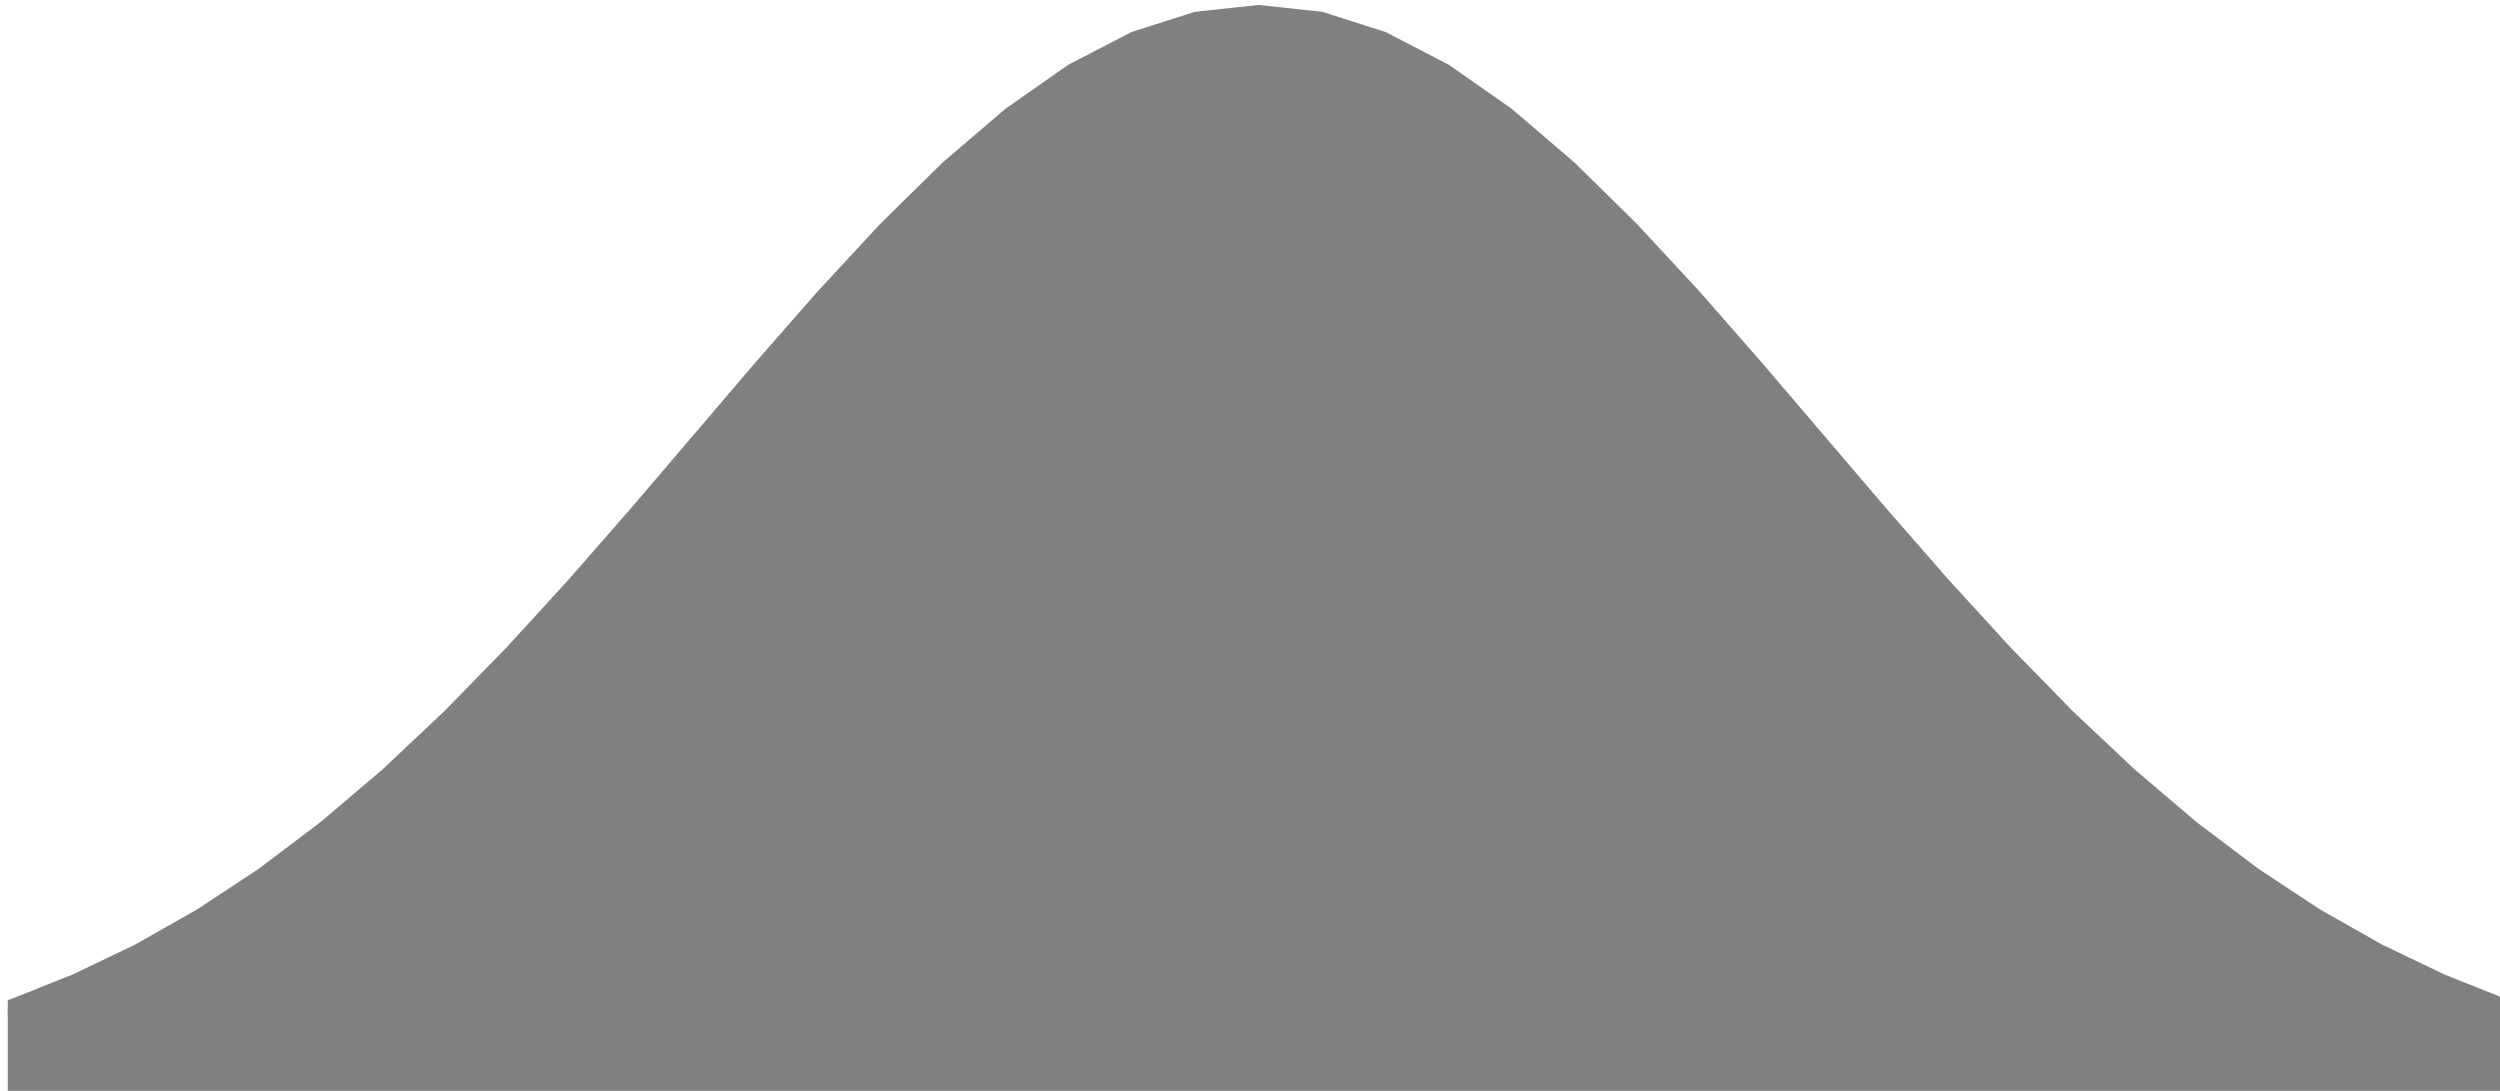 <?xml version="1.0" encoding="UTF-8" standalone="no"?>
<!-- Created with Inkscape (http://www.inkscape.org/) -->

<svg
   width="64.243mm"
   height="28.026mm"
   viewBox="0 0 64.243 28.026"
   version="1.1"
   id="svg1"
   xml:space="preserve"
   inkscape:export-filename="pdf1.jpg"
   inkscape:export-xdpi="96"
   inkscape:export-ydpi="96"
   xmlns:inkscape="http://www.inkscape.org/namespaces/inkscape"
   xmlns:sodipodi="http://sodipodi.sourceforge.net/DTD/sodipodi-0.dtd"
   xmlns:xlink="http://www.w3.org/1999/xlink"
   xmlns="http://www.w3.org/2000/svg"
   xmlns:svg="http://www.w3.org/2000/svg"><sodipodi:namedview
     id="namedview1"
     pagecolor="#ffffff"
     bordercolor="#000000"
     borderopacity="0.25"
     inkscape:showpageshadow="2"
     inkscape:pageopacity="0.0"
     inkscape:pagecheckerboard="0"
     inkscape:deskcolor="#d1d1d1"
     inkscape:document-units="mm" /><defs
     id="defs1"><style
       type="text/css"
       id="style1">*{stroke-linecap:butt;stroke-linejoin:round;}</style><path
       d="m 879.343,-47.003 v 1.641 h 4.531 4.531 4.531 4.531 4.531 4.531 4.531 4.531 4.531 4.531 4.531 4.531 4.531 4.531 4.531 4.531 4.531 4.531 4.531 4.531 4.531 4.531 4.531 4.531 4.531 4.531 4.531 4.531 4.531 4.531 4.531 4.531 4.531 4.531 4.531 4.531 4.531 4.531 4.531 4.531 4.531 4.531 4.531 4.531 4.531 4.531 4.531 4.531 4.531 4.531 v -1.641 0 l -4.531,-0.582 -4.531,-0.752 -4.531,-0.957 -4.531,-1.201 -4.531,-1.485 -4.531,-1.81 -4.531,-2.172 -4.531,-2.568 -4.531,-2.988 -4.531,-3.422 -4.531,-3.854 -4.531,-4.268 -4.531,-4.642 -4.531,-4.955 -4.531,-5.184 -4.531,-5.308 -4.531,-5.309 -4.531,-5.172 -4.531,-4.889 -4.531,-4.456 -4.531,-3.878 -4.531,-3.17 -4.531,-2.35 -4.531,-1.445 -4.531,-0.488 -4.531,0.488 -4.531,1.445 -4.531,2.35 -4.531,3.17 -4.531,3.878 -4.531,4.456 -4.531,4.889 -4.531,5.172 -4.531,5.309 -4.531,5.308 -4.531,5.184 -4.531,4.955 -4.531,4.642 -4.531,4.268 -4.531,3.854 -4.531,3.422 -4.531,2.988 -4.531,2.568 -4.531,2.172 -4.531,1.81 -4.531,1.485 -4.531,1.201 -4.531,0.957 -4.531,0.752 z"
       id="mead2ec5847"
       style="stroke:#808080" /><clipPath
       id="pd7a6cda3b1-3-2"><rect
         height="105.259"
         width="182.107"
         x="901.568"
         y="557.139"
         id="rect494-2-2" /></clipPath></defs><g
     inkscape:label="Ebene 1"
     inkscape:groupmode="layer"
     id="layer1"
     transform="translate(-189.448,-324.562)"><g
       id="PolyCollection_5"
       style="stroke-linecap:butt;stroke-linejoin:round"
       transform="matrix(0.353,0,0,0.353,-128.605,118.908)"><defs
         id="defs290" /><g
         clip-path="url(#pd7a6cda3b1-3-2)"
         id="g291"
         style="stroke-linecap:butt;stroke-linejoin:round"><use
           style="fill:#808080;stroke:#808080;stroke-linecap:butt;stroke-linejoin:round"
           x="0"
           xlink:href="#mead2ec5847"
           y="707.76"
           id="use291" /></g></g></g></svg>

